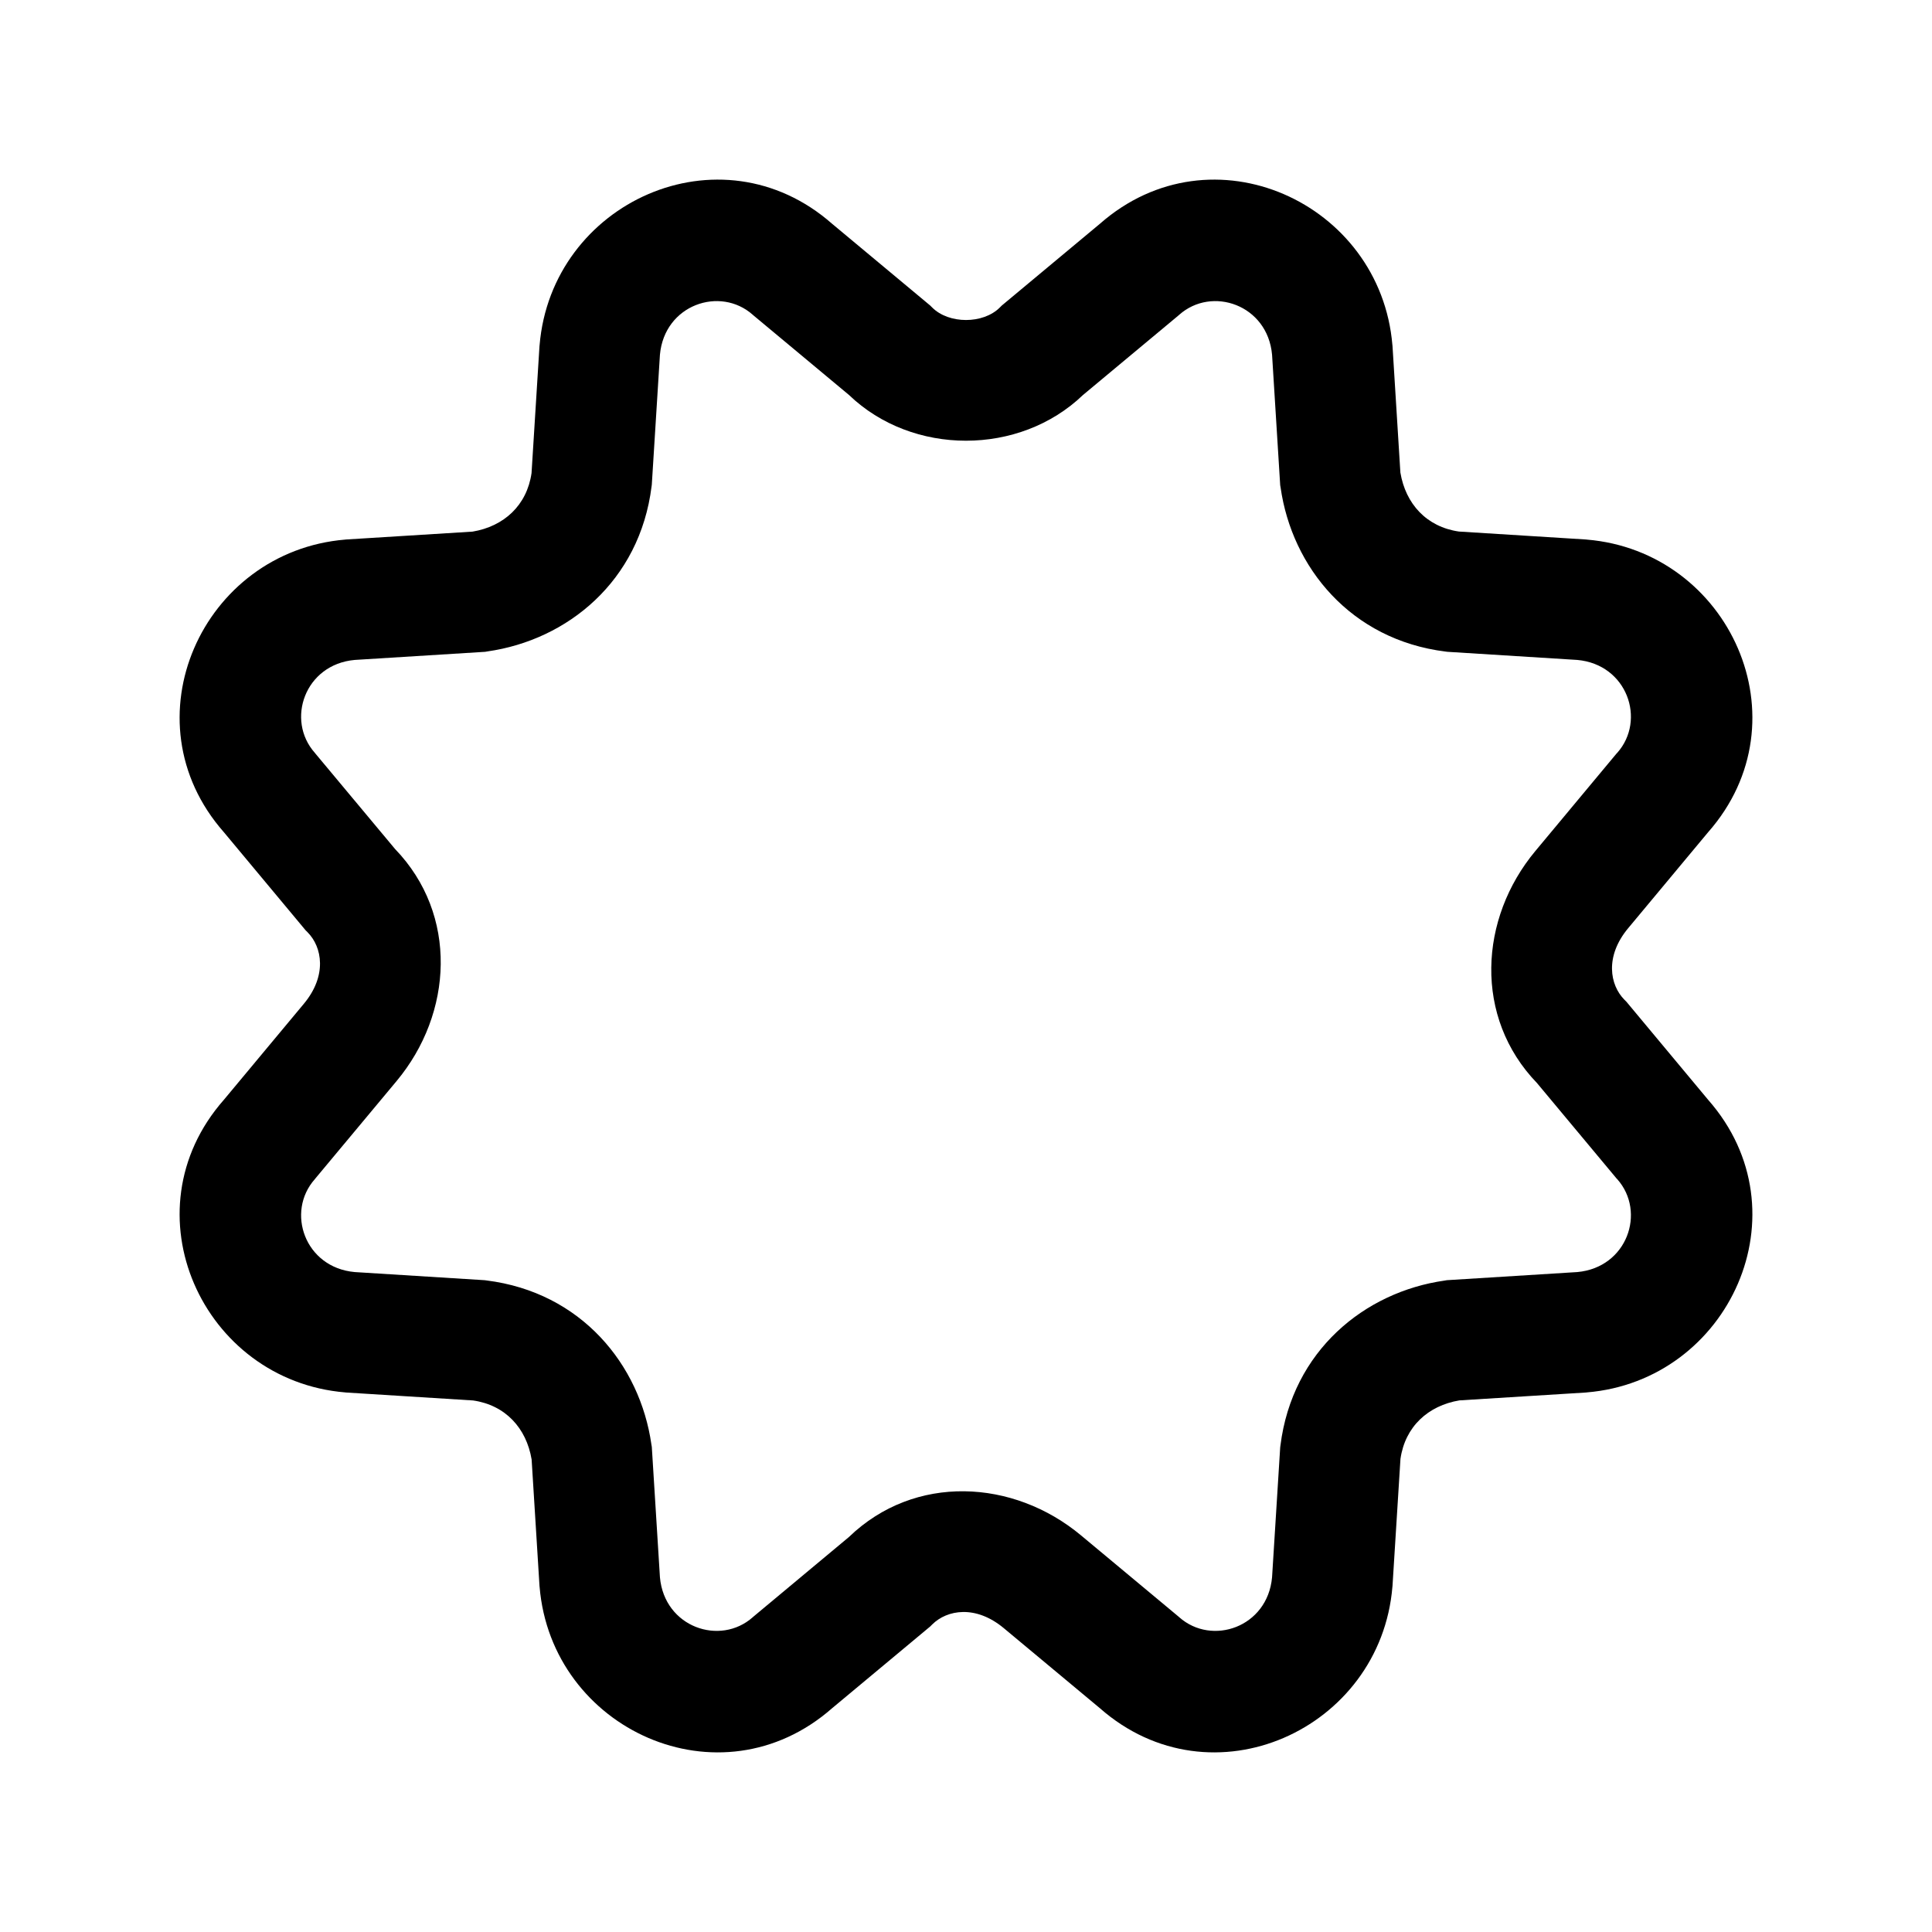 <svg width="24" height="24" viewBox="0 0 24 24" fill="none" xmlns="http://www.w3.org/2000/svg">
<path fill-rule="evenodd" clip-rule="evenodd" d="M8.198 4.406L8.097 6.02L8.094 6.043C7.947 7.221 7.047 7.951 6.056 8.092L6.027 8.097L4.406 8.198C3.786 8.254 3.549 8.945 3.911 9.352L3.918 9.361L4.907 10.546C5.695 11.363 5.627 12.59 4.926 13.43L3.918 14.639L3.911 14.648C3.549 15.055 3.786 15.746 4.406 15.802L6.02 15.903L6.043 15.906C7.221 16.053 7.951 16.953 8.092 17.944L8.097 17.974L8.198 19.594C8.254 20.214 8.945 20.451 9.352 20.089L9.361 20.081L10.546 19.093C11.363 18.305 12.59 18.373 13.43 19.074L14.639 20.081L14.648 20.089C15.055 20.451 15.746 20.214 15.802 19.594L15.903 17.98L15.906 17.957C16.053 16.779 16.953 16.049 17.944 15.908L17.973 15.903L19.594 15.802C20.214 15.746 20.451 15.055 20.09 14.648L20.081 14.639L19.093 13.454C18.305 12.637 18.373 11.41 19.074 10.57L20.081 9.361L20.09 9.352C20.451 8.945 20.214 8.254 19.594 8.198L17.98 8.097L17.957 8.094C16.779 7.947 16.049 7.047 15.908 6.056L15.903 6.027L15.802 4.406C15.746 3.786 15.055 3.549 14.648 3.911L14.639 3.919L13.453 4.907C12.665 5.664 11.335 5.664 10.547 4.907L9.361 3.919L9.352 3.911C8.945 3.549 8.254 3.786 8.198 4.406ZM10.338 2.781C8.947 1.557 6.85 2.516 6.703 4.288L6.702 4.295L6.603 5.877C6.545 6.279 6.259 6.539 5.87 6.604L4.295 6.702L4.288 6.703C2.516 6.85 1.557 8.947 2.781 10.338L3.796 11.556L3.82 11.58C4.003 11.764 4.066 12.12 3.774 12.47L2.781 13.662C1.557 15.053 2.516 17.15 4.288 17.297L4.295 17.298L5.877 17.397C6.279 17.455 6.539 17.741 6.604 18.13L6.702 19.704L6.703 19.712C6.85 21.484 8.946 22.443 10.338 21.219L11.556 20.204L11.58 20.18C11.764 19.997 12.12 19.934 12.47 20.226L13.662 21.219C15.053 22.443 17.15 21.484 17.297 19.712L17.298 19.704L17.397 18.123C17.455 17.721 17.741 17.461 18.13 17.396L19.705 17.298L19.712 17.297C21.484 17.15 22.443 15.053 21.219 13.662L20.204 12.444L20.18 12.42C19.997 12.236 19.934 11.88 20.226 11.53L21.219 10.338C22.443 8.947 21.484 6.85 19.712 6.703L19.705 6.702L18.123 6.603C17.721 6.545 17.461 6.259 17.396 5.87L17.298 4.295L17.297 4.288C17.15 2.516 15.053 1.557 13.662 2.781L12.444 3.796L12.42 3.82C12.213 4.027 11.787 4.027 11.58 3.82L11.556 3.796L10.338 2.781Z" fill="black"/>
</svg>
